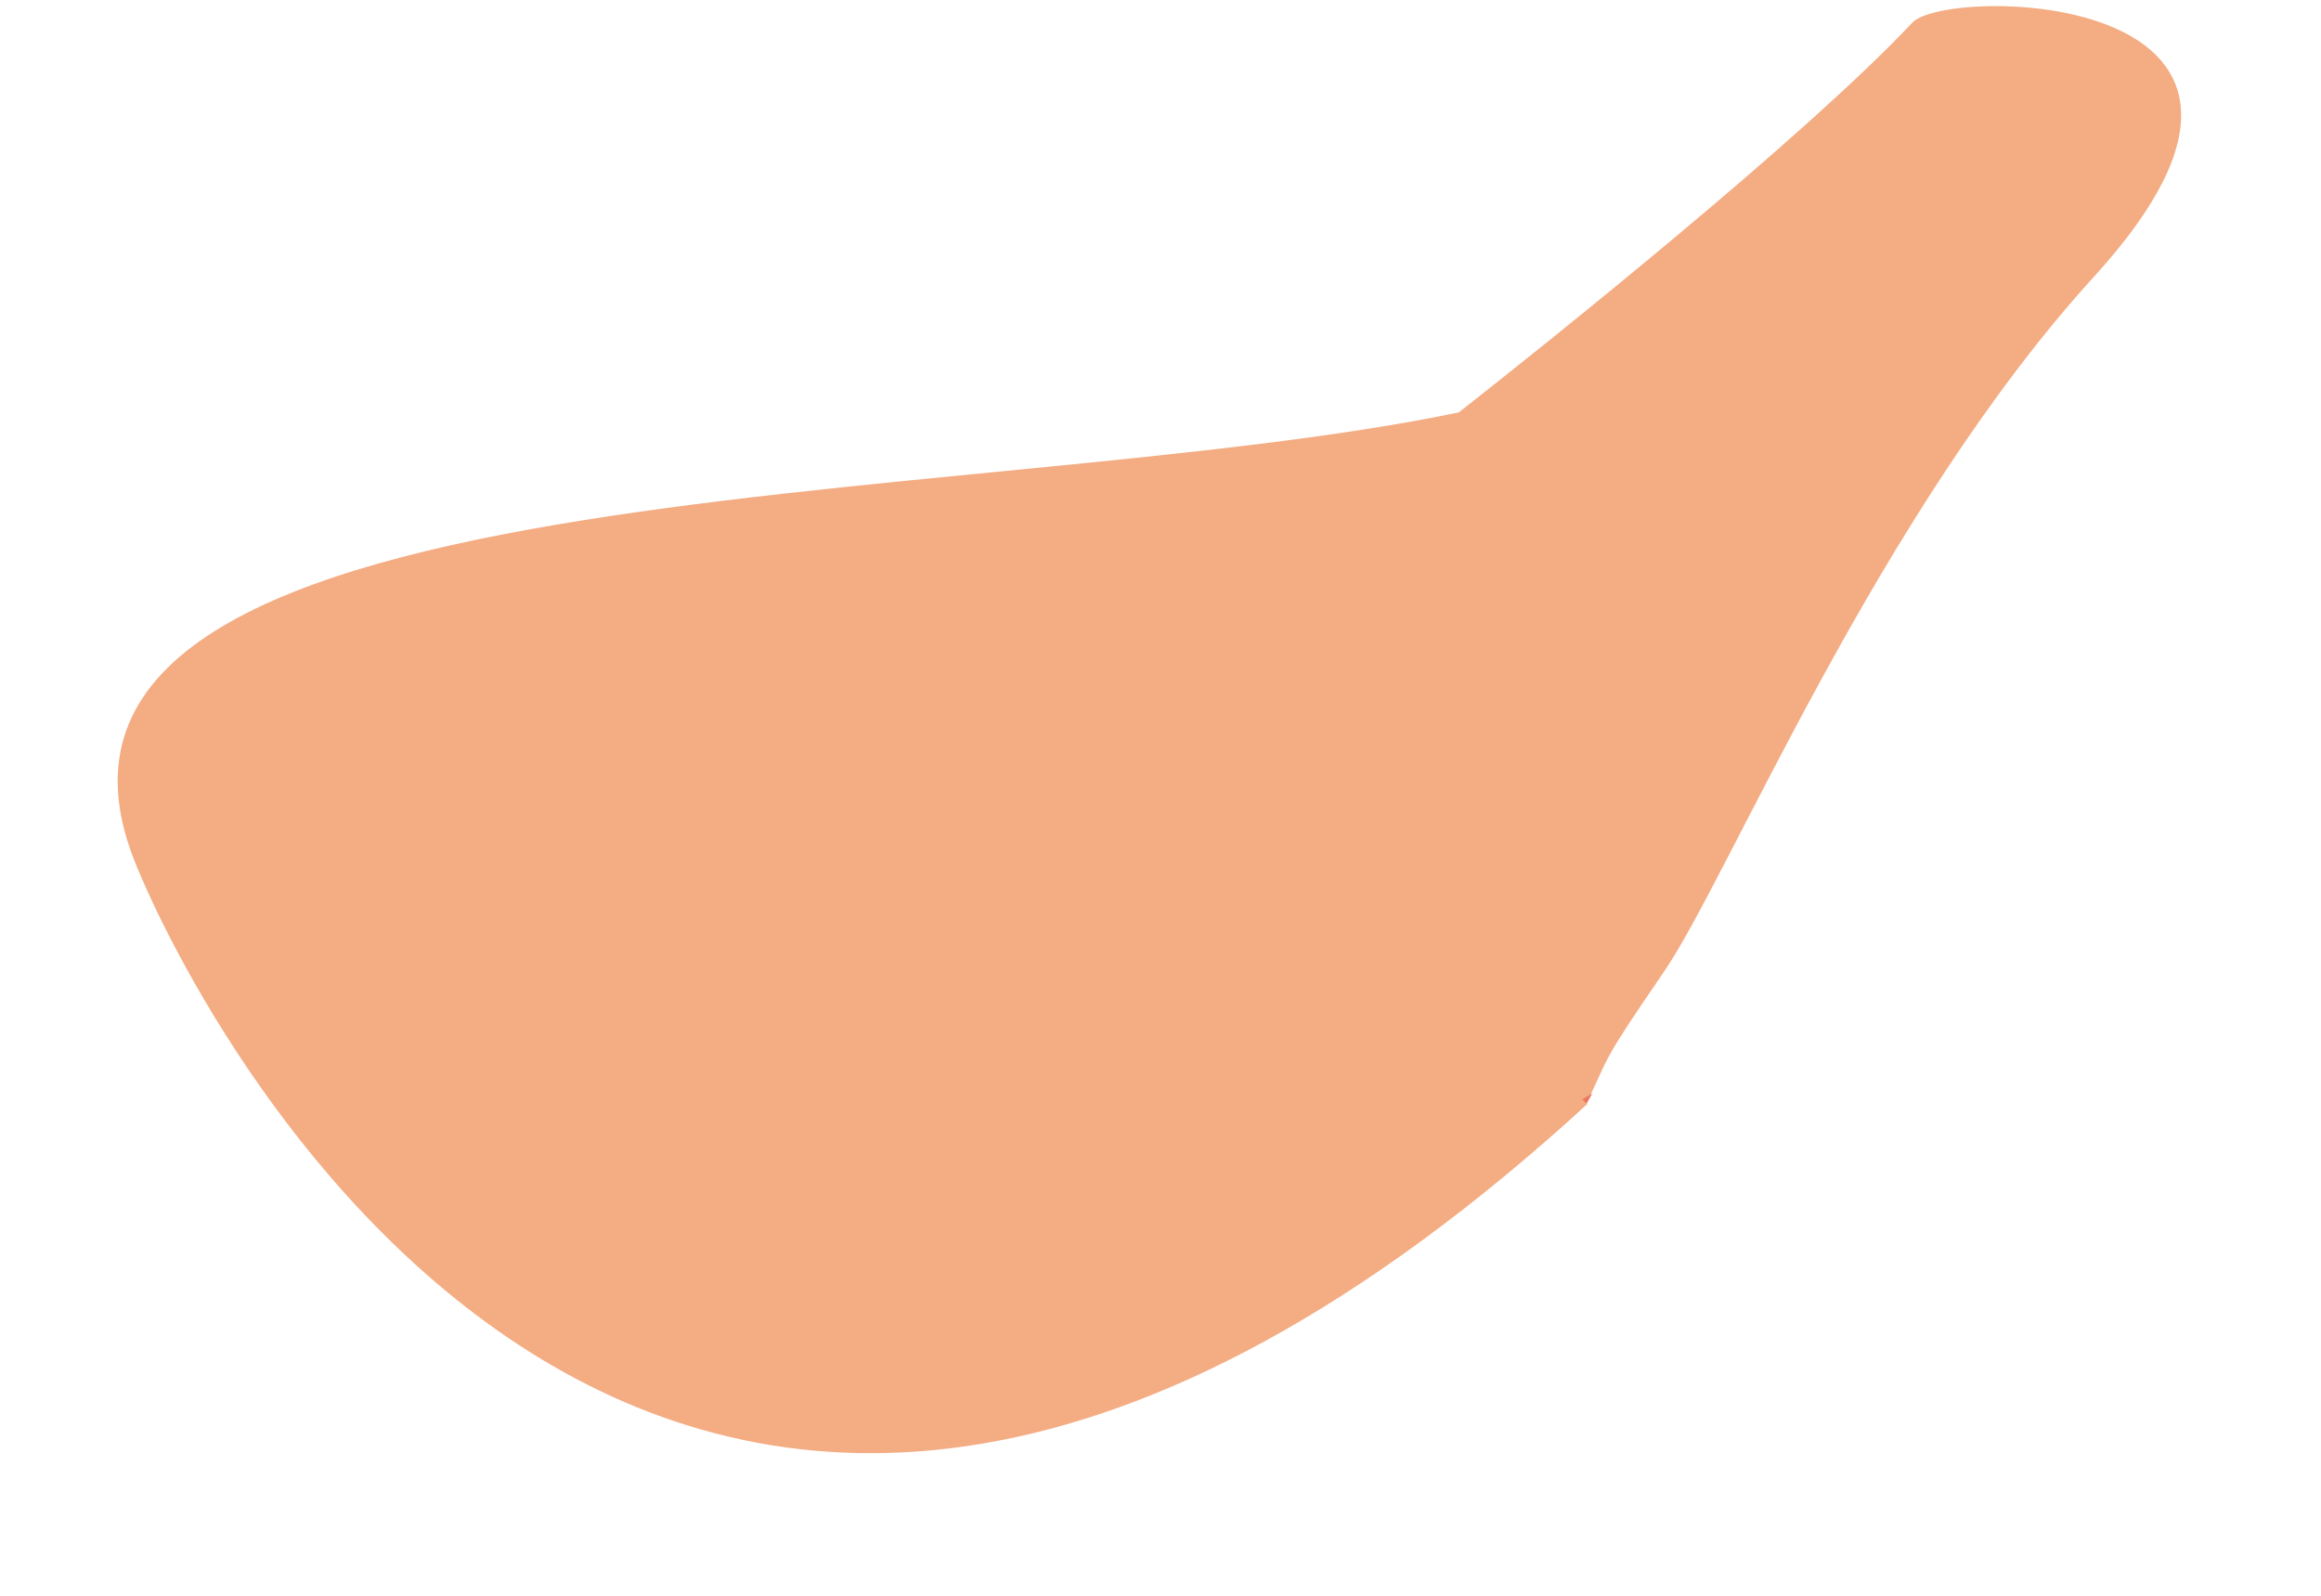 <svg width="16" height="11" viewBox="0 0 16 11" fill="none" xmlns="http://www.w3.org/2000/svg">
<path fill-rule="evenodd" clip-rule="evenodd" d="M10.936 7.607C11.105 7.258 11.025 7.348 11.471 6.698C11.916 6.049 12.945 3.542 14.438 1.904C16.239 -0.073 13.419 -0.103 13.182 0.157C12.44 0.946 10.679 2.354 10.056 2.843C6.692 3.542 -0.153 3.183 0.925 5.929C1.38 7.078 4.625 13.4 10.946 7.607H10.936Z" fill="#F4AC83"/>
<path fill-rule="evenodd" clip-rule="evenodd" d="M10.937 7.608L10.977 7.537L10.907 7.578L10.937 7.608Z" fill="#EC7862"/>
</svg>
